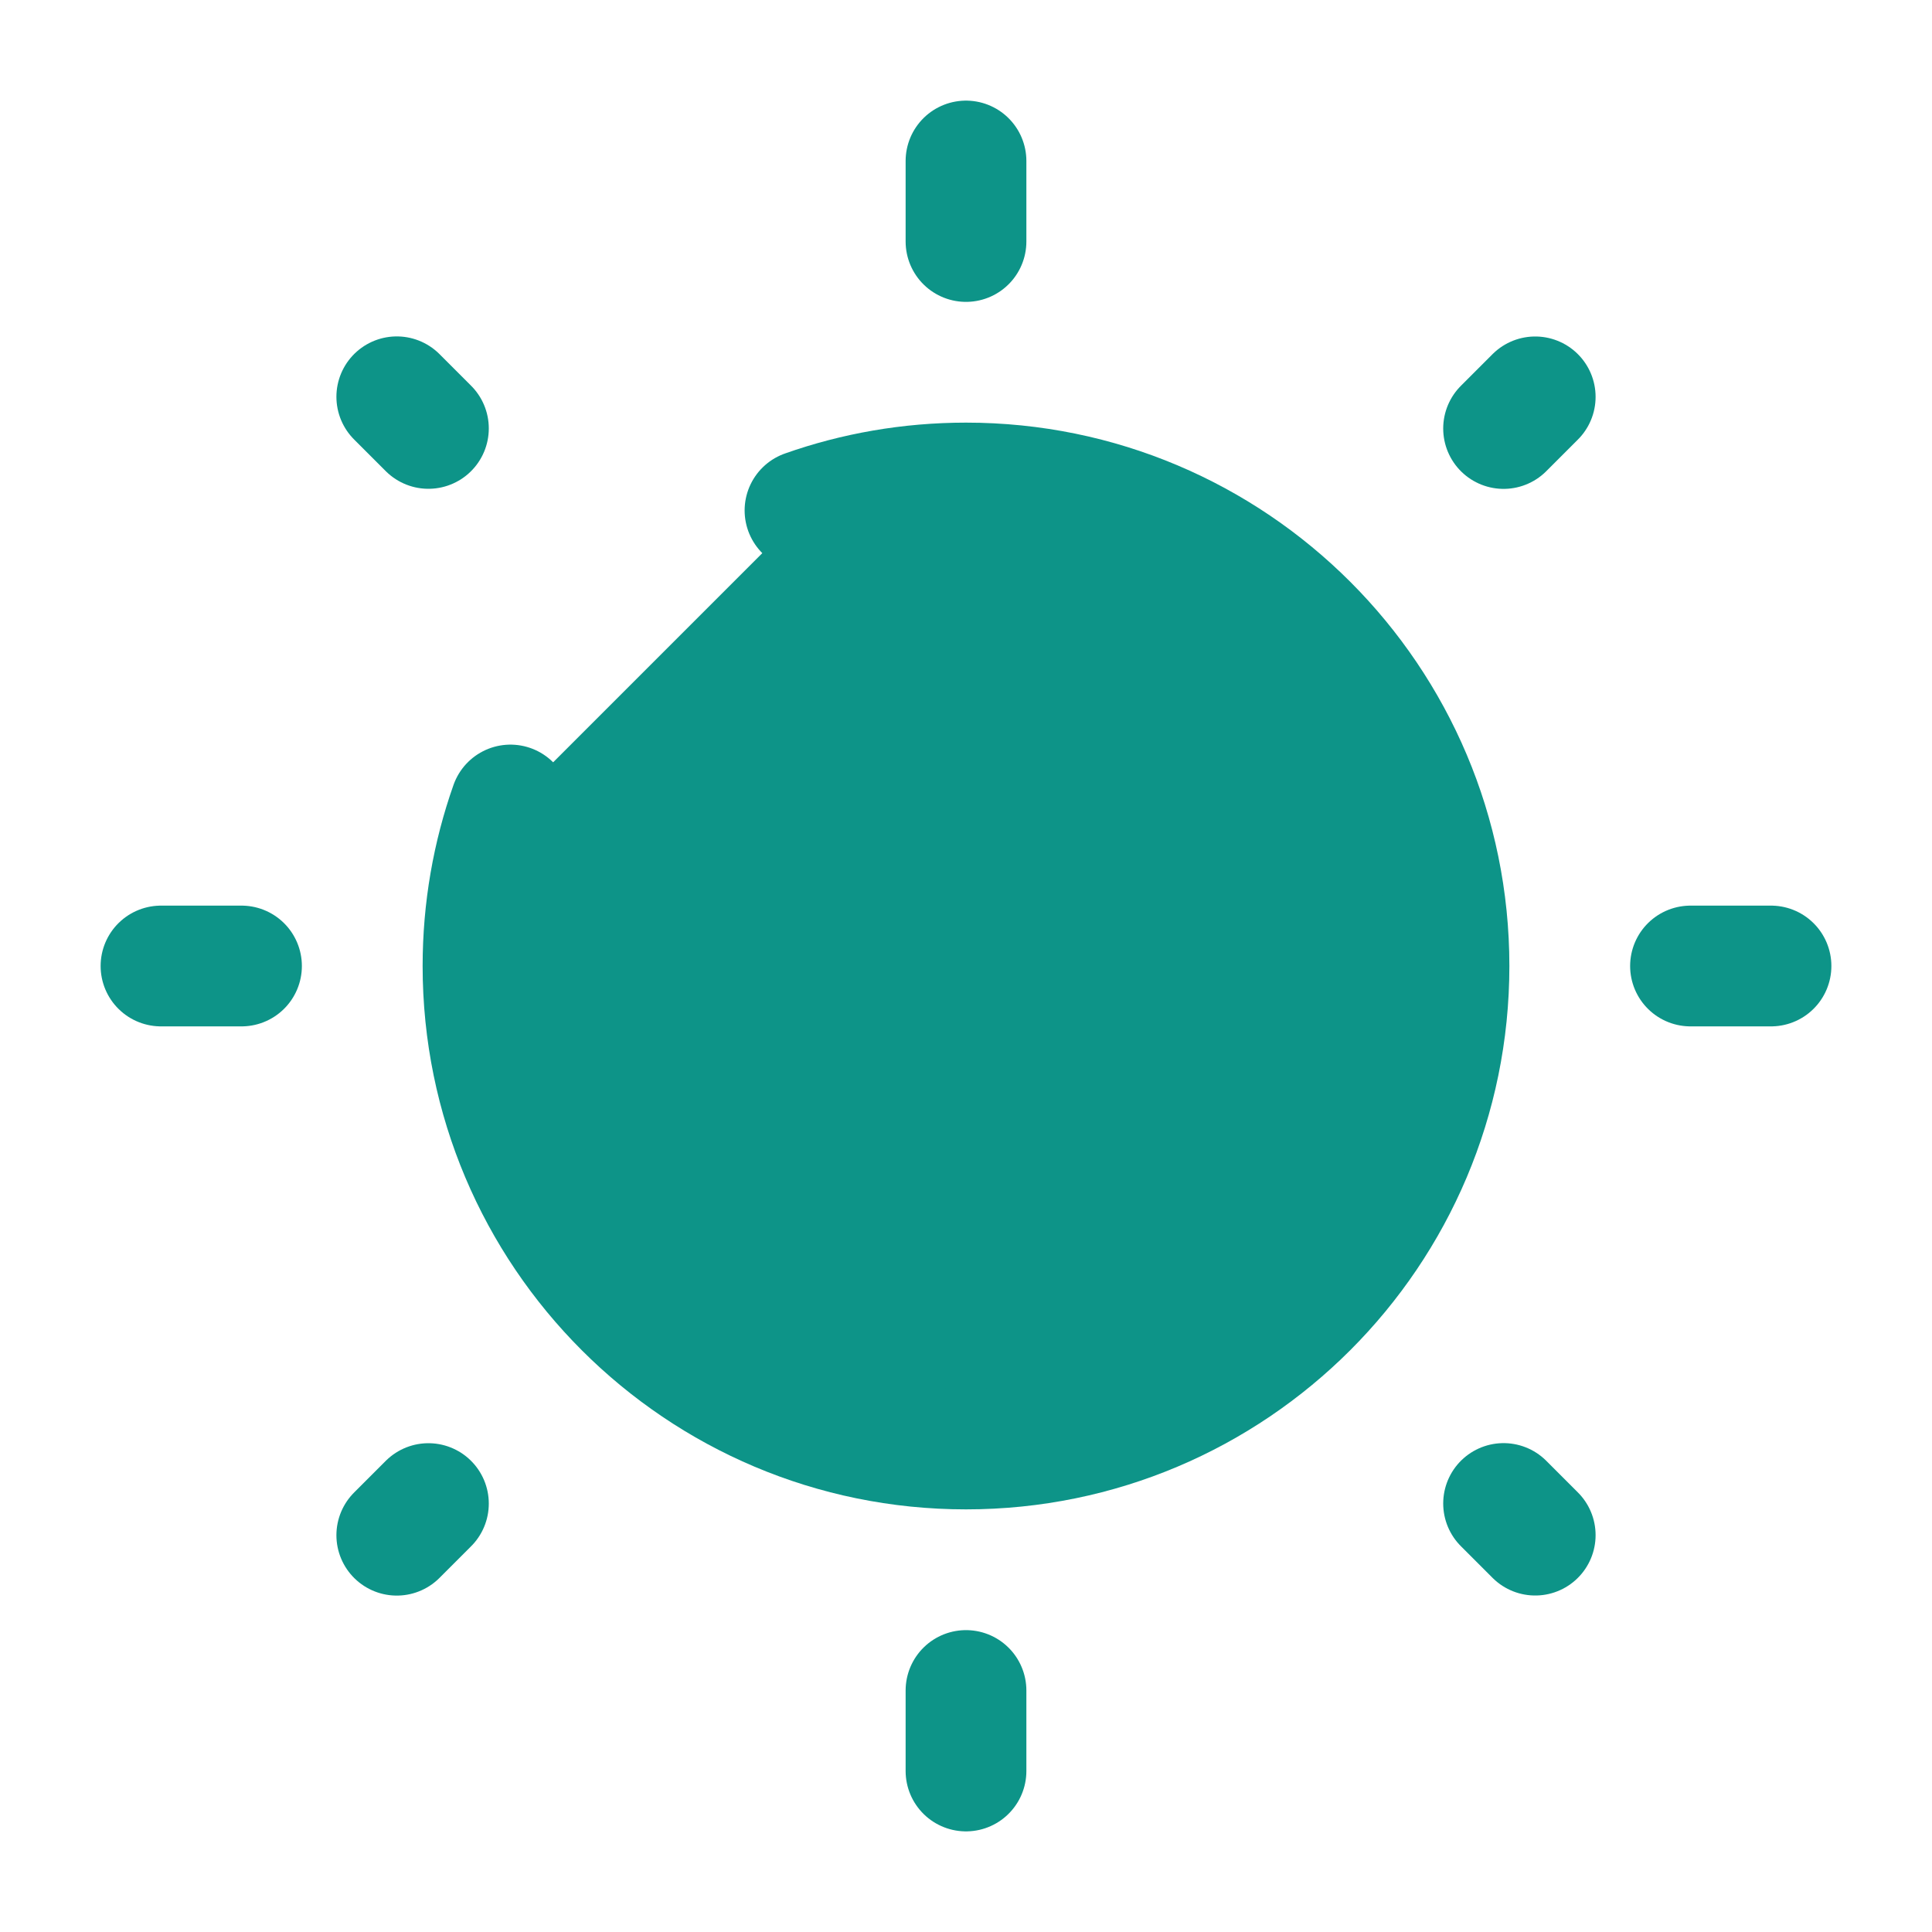 <?xml version="1.0" encoding="utf-8"?>
<!-- Uploaded to: SVG Repo, www.svgrepo.com, Generator: SVG Repo Mixer Tools -->
<svg width="800px" height="800px" viewBox="0 0 24 24" fill="#0D9488" xmlns="http://www.w3.org/2000/svg">
    <path d="M12 2V3" stroke="#0D9488" stroke-width="1.5" stroke-linecap="round" />
    <path d="M12 21V22" stroke="#0D9488" stroke-width="1.5" stroke-linecap="round" />
    <path d="M22 12L21 12" stroke="#0D9488" stroke-width="1.5" stroke-linecap="round" />
    <path d="M3 12L2 12" stroke="#0D9488" stroke-width="1.5" stroke-linecap="round" />
    <path d="M19.071 4.93L18.678 5.323" stroke="#0D9488" stroke-width="1.5" stroke-linecap="round" />
    <path d="M5.322 18.678L4.929 19.071" stroke="#0D9488" stroke-width="1.5" stroke-linecap="round" />
    <path d="M19.071 19.07L18.678 18.677" stroke="#0D9488" stroke-width="1.5" stroke-linecap="round" />
    <path d="M5.322 5.322L4.929 4.929" stroke="#0D9488" stroke-width="1.5" stroke-linecap="round" />
    <path
        d="M6.341 10C6.12 10.626 6 11.299 6 12C6 15.314 8.686 18 12 18C15.314 18 18 15.314 18 12C18 8.686 15.314 6 12 6C11.299 6 10.626 6.12 10 6.341"
        stroke="#0D9488" stroke-width="1.5" stroke-linecap="round" />
</svg>